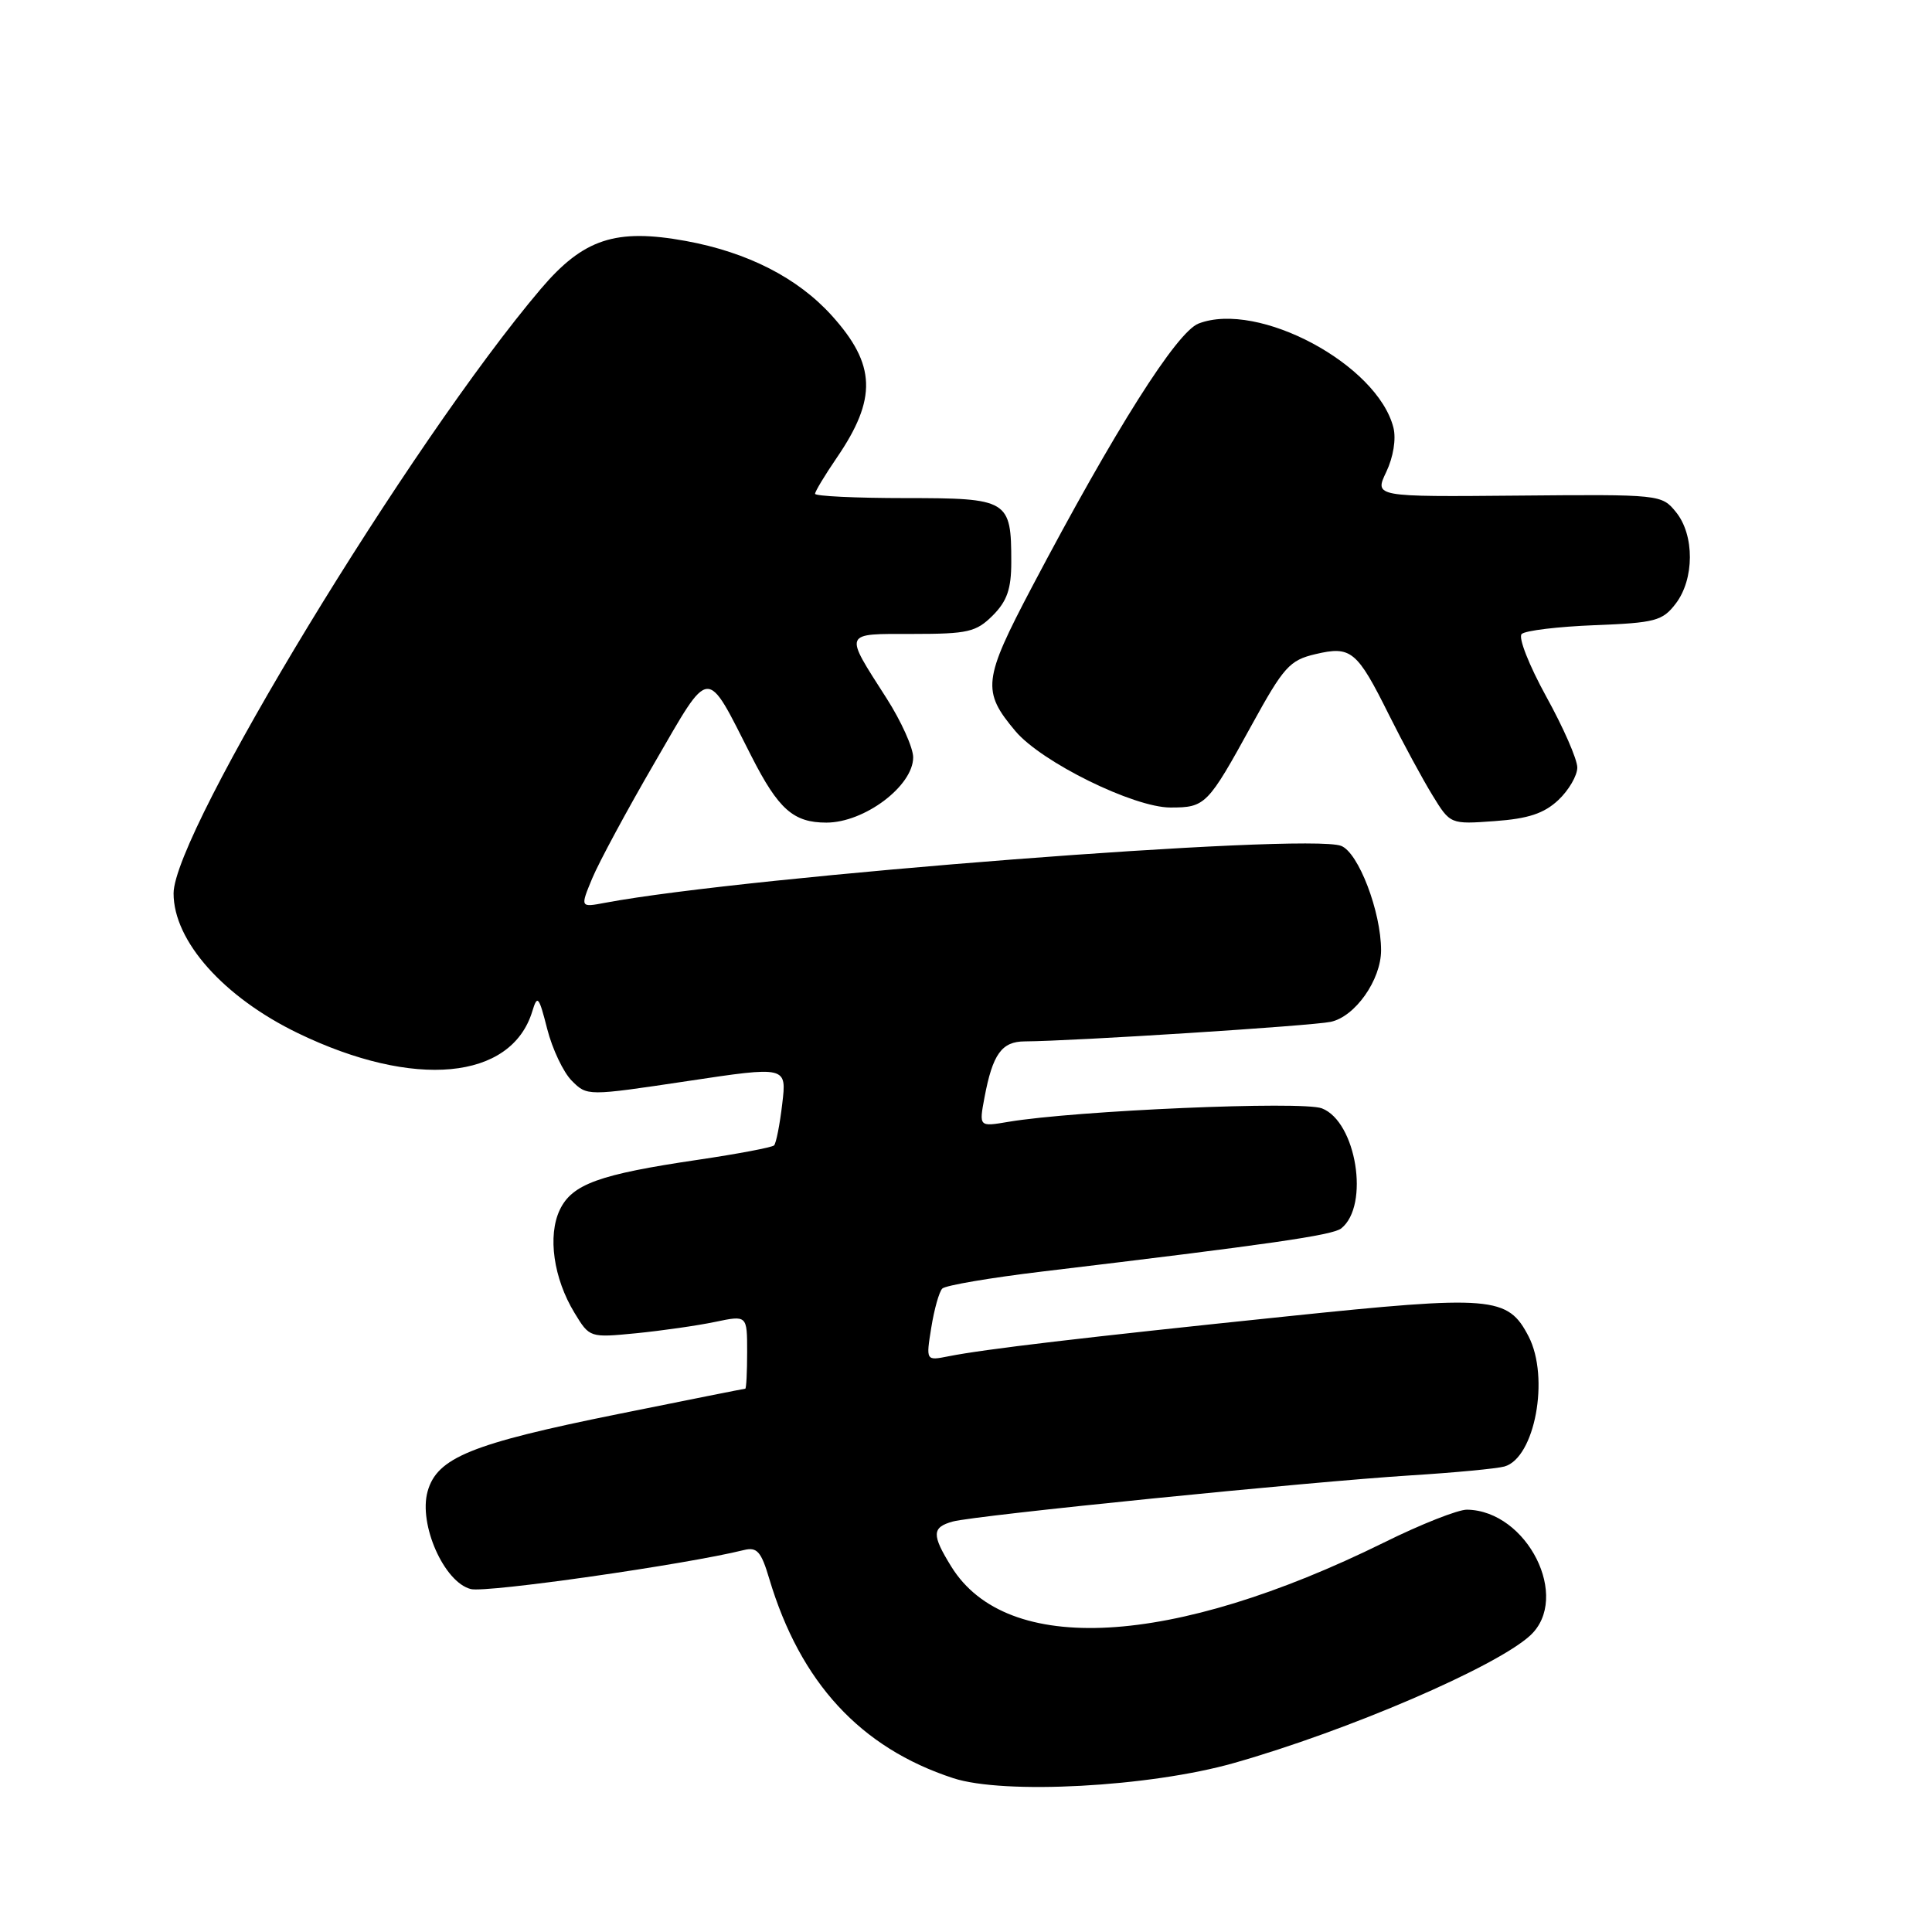 <?xml version="1.0" encoding="UTF-8" standalone="no"?>
<!DOCTYPE svg PUBLIC "-//W3C//DTD SVG 1.1//EN" "http://www.w3.org/Graphics/SVG/1.1/DTD/svg11.dtd" >
<svg xmlns="http://www.w3.org/2000/svg" xmlns:xlink="http://www.w3.org/1999/xlink" version="1.1" viewBox="0 0 256 256">
 <g >
 <path fill="currentColor"
d=" M 163.50 233.61 C 178.62 229.32 198.20 220.89 202.75 216.72 C 208.18 211.73 202.38 200.17 194.39 200.04 C 193.22 200.02 188.27 201.97 183.39 204.39 C 155.27 218.26 133.41 219.48 126.05 207.58 C 123.44 203.36 123.47 202.38 126.25 201.61 C 129.21 200.80 173.56 196.33 187.00 195.49 C 192.78 195.13 198.33 194.60 199.34 194.32 C 203.38 193.19 205.36 182.54 202.55 177.09 C 199.79 171.76 197.77 171.59 170.37 174.44 C 143.56 177.22 130.36 178.78 125.66 179.72 C 122.69 180.31 122.69 180.31 123.40 175.91 C 123.79 173.48 124.44 171.16 124.86 170.74 C 125.28 170.32 131.22 169.31 138.06 168.49 C 168.24 164.88 176.58 163.68 177.72 162.77 C 181.52 159.75 179.72 148.61 175.15 146.86 C 172.54 145.86 142.53 147.15 133.61 148.65 C 129.72 149.31 129.72 149.31 130.45 145.42 C 131.53 139.68 132.73 138.00 135.79 137.99 C 142.23 137.95 173.75 135.94 176.32 135.40 C 179.56 134.72 182.99 129.85 183.00 125.93 C 183.00 120.81 180.00 112.95 177.70 112.08 C 173.11 110.35 99.09 116.08 80.20 119.62 C 76.87 120.25 76.87 120.25 78.48 116.37 C 79.37 114.24 83.07 107.37 86.71 101.11 C 94.24 88.13 93.46 88.19 99.57 100.21 C 103.15 107.24 105.13 109.00 109.50 109.00 C 114.55 109.00 121.00 104.14 121.00 100.35 C 121.00 99.08 119.41 95.55 117.47 92.52 C 111.79 83.64 111.64 84.00 120.94 84.00 C 128.26 84.00 129.34 83.75 131.55 81.55 C 133.44 79.65 134.00 78.04 134.00 74.48 C 134.00 66.22 133.63 66.00 119.96 66.00 C 113.38 66.00 108.00 65.74 108.00 65.43 C 108.00 65.12 109.29 62.98 110.86 60.68 C 116.24 52.82 116.09 48.32 110.21 41.81 C 105.70 36.82 99.07 33.43 90.88 31.93 C 81.57 30.23 77.31 31.64 71.67 38.27 C 54.44 58.55 23.00 110.30 23.00 118.38 C 23.00 124.69 29.63 132.14 39.50 136.91 C 54.86 144.33 67.75 143.13 70.53 134.01 C 71.21 131.77 71.40 131.99 72.51 136.35 C 73.19 139.01 74.65 142.09 75.77 143.21 C 77.80 145.24 77.80 145.24 91.02 143.26 C 104.25 141.27 104.25 141.27 103.65 146.27 C 103.33 149.02 102.84 151.49 102.57 151.77 C 102.29 152.04 97.75 152.90 92.47 153.68 C 79.39 155.61 75.81 156.90 74.18 160.30 C 72.54 163.74 73.34 169.39 76.13 173.97 C 78.13 177.26 78.14 177.26 84.32 176.66 C 87.72 176.32 92.41 175.65 94.75 175.16 C 99.00 174.27 99.00 174.27 99.00 179.13 C 99.00 181.81 98.89 184.00 98.75 184.01 C 98.61 184.01 91.01 185.53 81.85 187.38 C 62.45 191.30 57.91 193.14 56.66 197.62 C 55.44 201.98 58.84 209.67 62.39 210.56 C 64.46 211.08 90.79 207.32 98.57 205.39 C 100.31 204.96 100.86 205.58 101.93 209.19 C 106.04 222.94 114.01 231.59 126.29 235.61 C 133.00 237.82 152.35 236.78 163.50 233.61 Z  M 206.49 106.01 C 207.87 104.71 209.00 102.77 209.00 101.70 C 209.00 100.62 207.15 96.39 204.88 92.29 C 202.61 88.16 201.15 84.46 201.63 84.01 C 202.11 83.55 206.46 83.03 211.31 82.84 C 219.32 82.53 220.29 82.27 222.03 80.00 C 224.53 76.75 224.55 70.90 222.08 67.86 C 220.18 65.52 220.02 65.50 201.13 65.67 C 182.11 65.84 182.11 65.84 183.69 62.53 C 184.62 60.57 185.01 58.18 184.64 56.68 C 182.53 48.29 166.73 39.83 158.82 42.87 C 155.91 43.99 147.72 56.95 136.74 77.78 C 130.25 90.11 130.08 91.57 134.55 96.88 C 138.01 100.99 150.22 107.00 155.09 107.00 C 159.72 107.00 160.02 106.70 165.88 96.03 C 170.09 88.37 170.88 87.48 174.29 86.68 C 179.03 85.56 179.80 86.19 184.06 94.75 C 185.91 98.46 188.50 103.24 189.80 105.36 C 192.17 109.23 192.17 109.23 198.07 108.80 C 202.51 108.48 204.59 107.79 206.49 106.01 Z "/>
</g>
</svg>